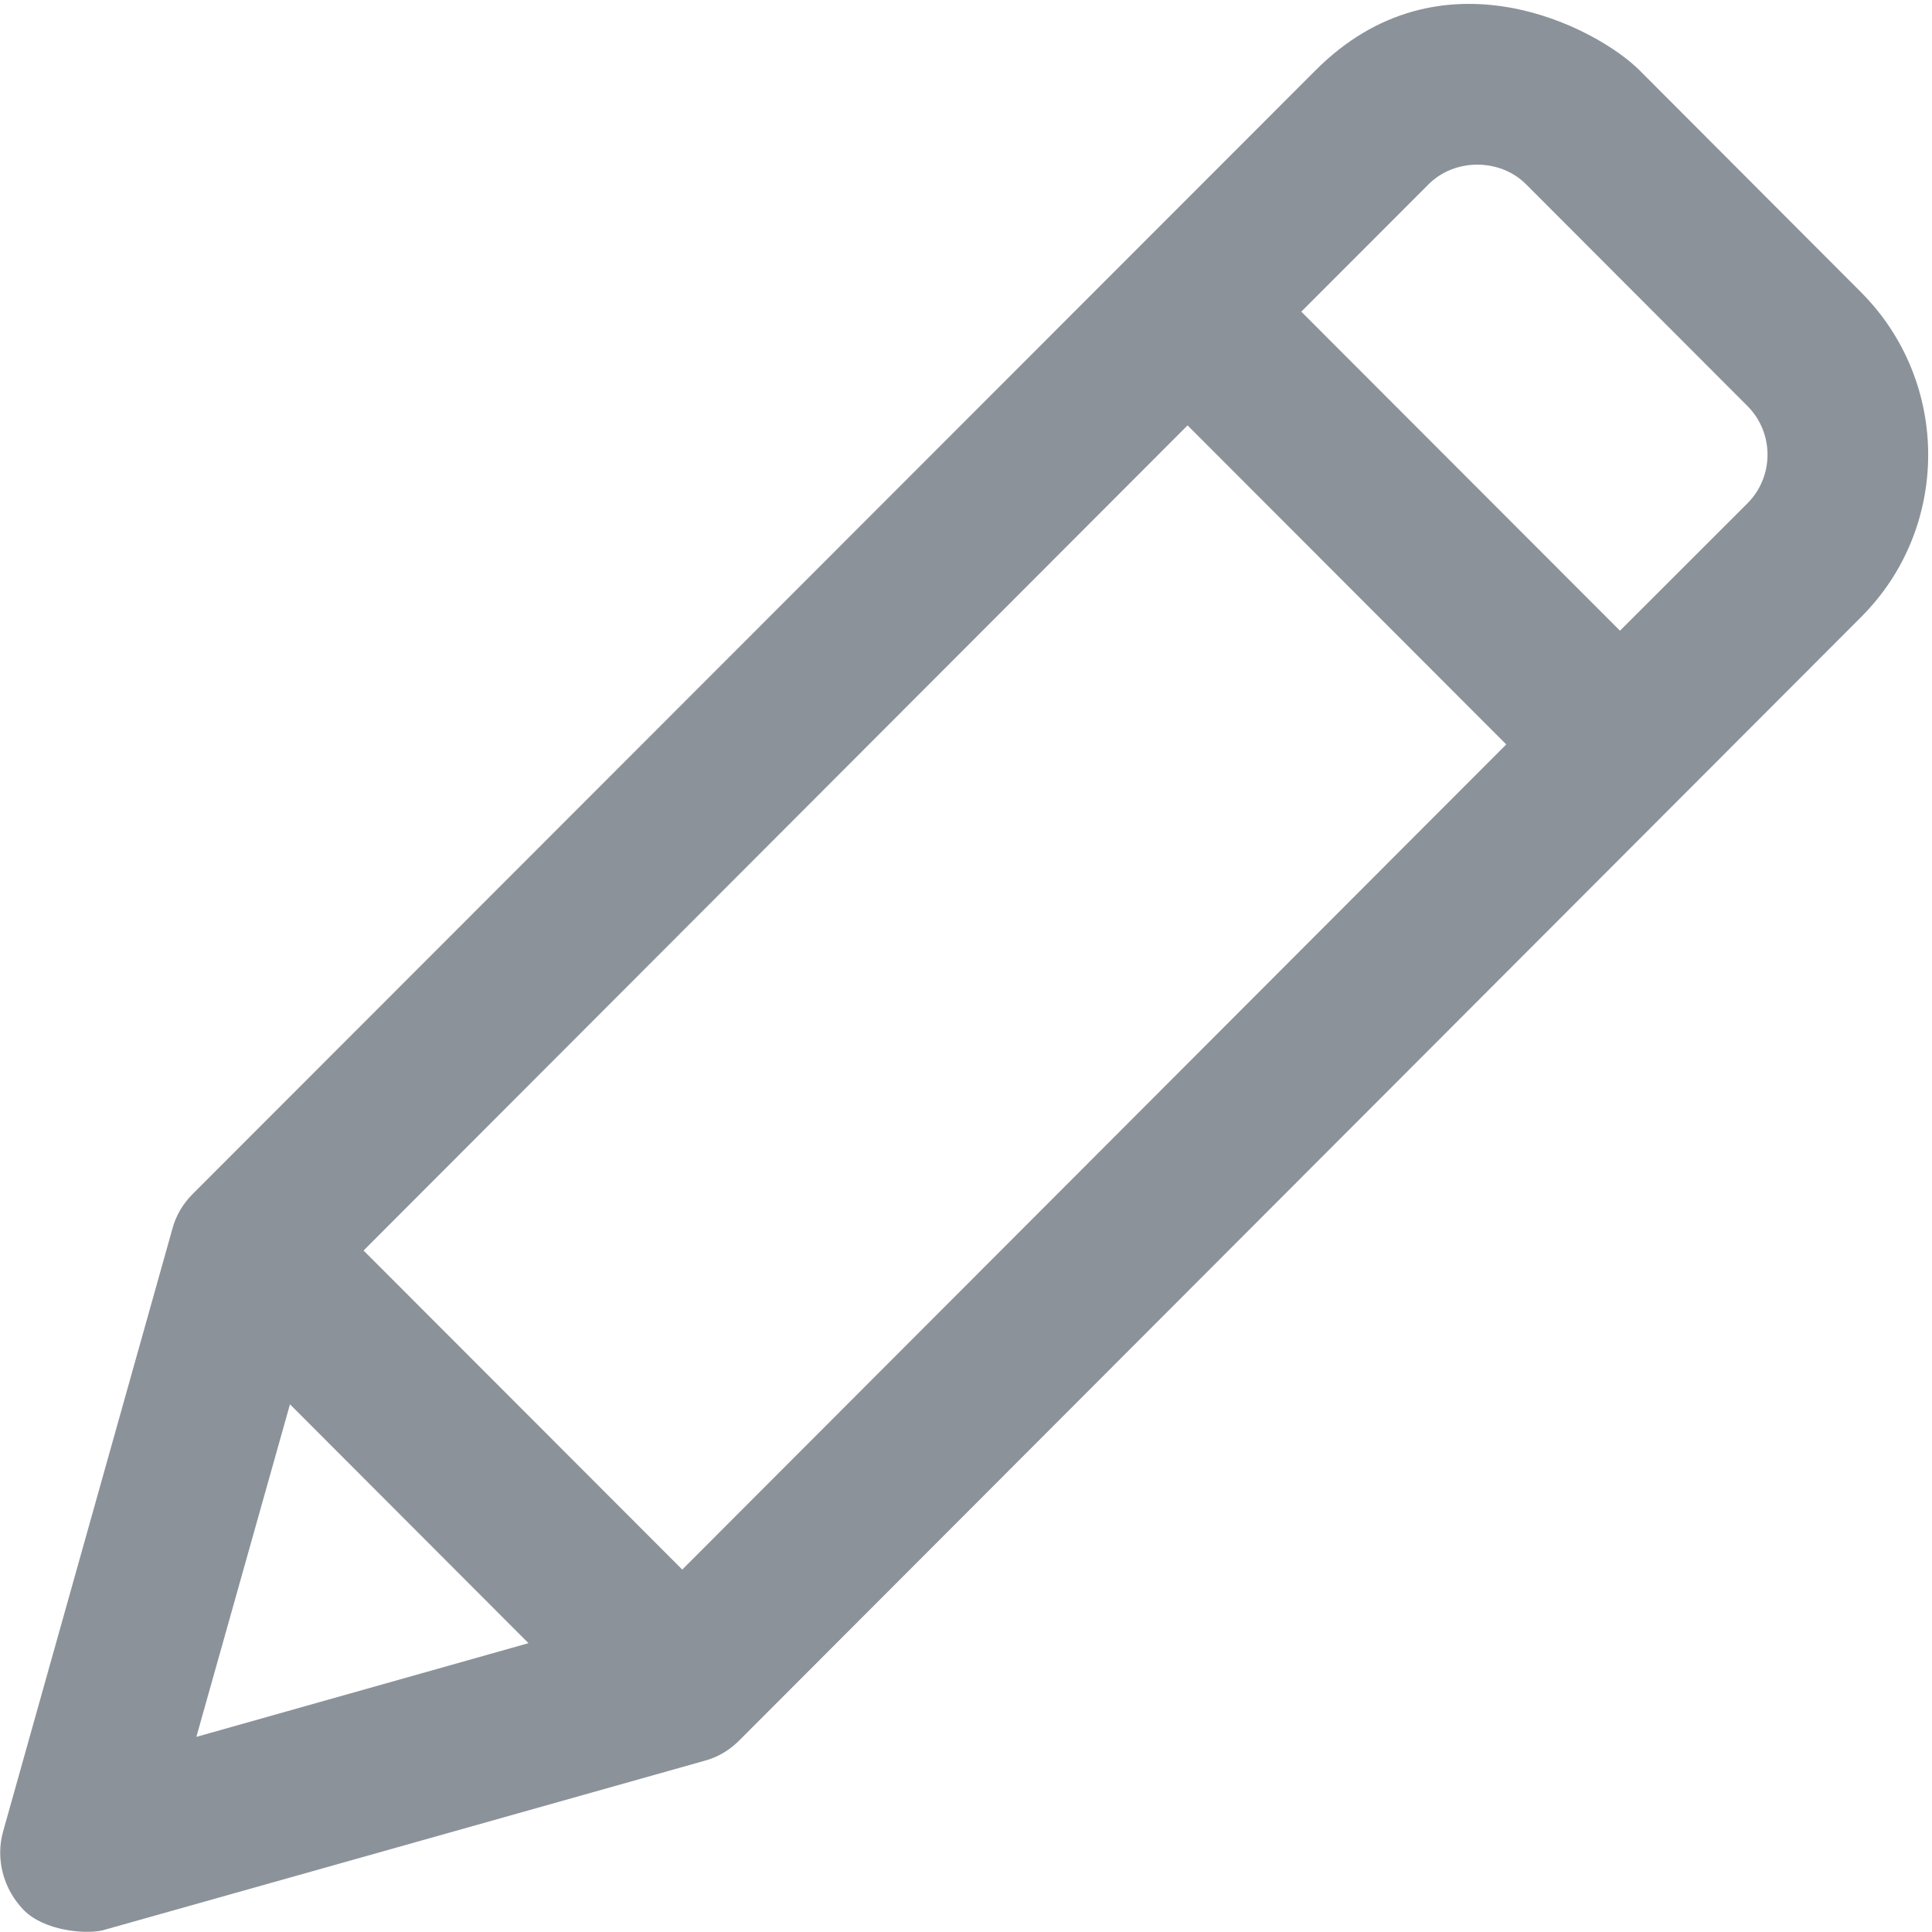 <svg width="22px" height="22px" viewBox="0 0 22 22" version="1.1" xmlns="http://www.w3.org/2000/svg" xmlns:xlink="http://www.w3.org/1999/xlink">
   <g id="Navigation-Menu---Club" stroke="none" stroke-width="1" fill="none" fill-rule="evenodd">
       <g id="Members" transform="translate(-355, -179)" fill="#8C929A" fill-rule="nonzero">
           <g id="001-pencil" transform="translate(355, 179)">
               <path d="M19.899,5.731 L18.447,7.182 L14.818,3.549 L16.269,2.097 C16.565,1.801 17.08,1.801 17.376,2.097 L19.899,4.624 C20.203,4.929 20.203,5.426 19.899,5.731 Z M7.769,17.873 L4.14,14.24 L13.523,4.844 L17.152,8.477 L7.769,17.873 Z M3.302,15.991 L6.018,18.711 L2.236,19.778 L3.302,15.991 Z M21.193,3.329 L18.671,0.802 C18.178,0.309 16.399,-0.623 14.979,0.802 L2.196,13.594 C2.084,13.706 2.003,13.841 1.963,13.993 L0.036,20.853 C-0.054,21.171 0.04,21.512 0.269,21.749 C0.502,21.987 0.968,22.027 1.165,21.982 L8.02,20.051 C8.173,20.011 8.307,19.93 8.419,19.818 L21.193,7.026 C22.211,6.009 22.211,4.351 21.193,3.329 Z" id="Shape"></path>
           </g>
       </g>
   </g>
</svg>